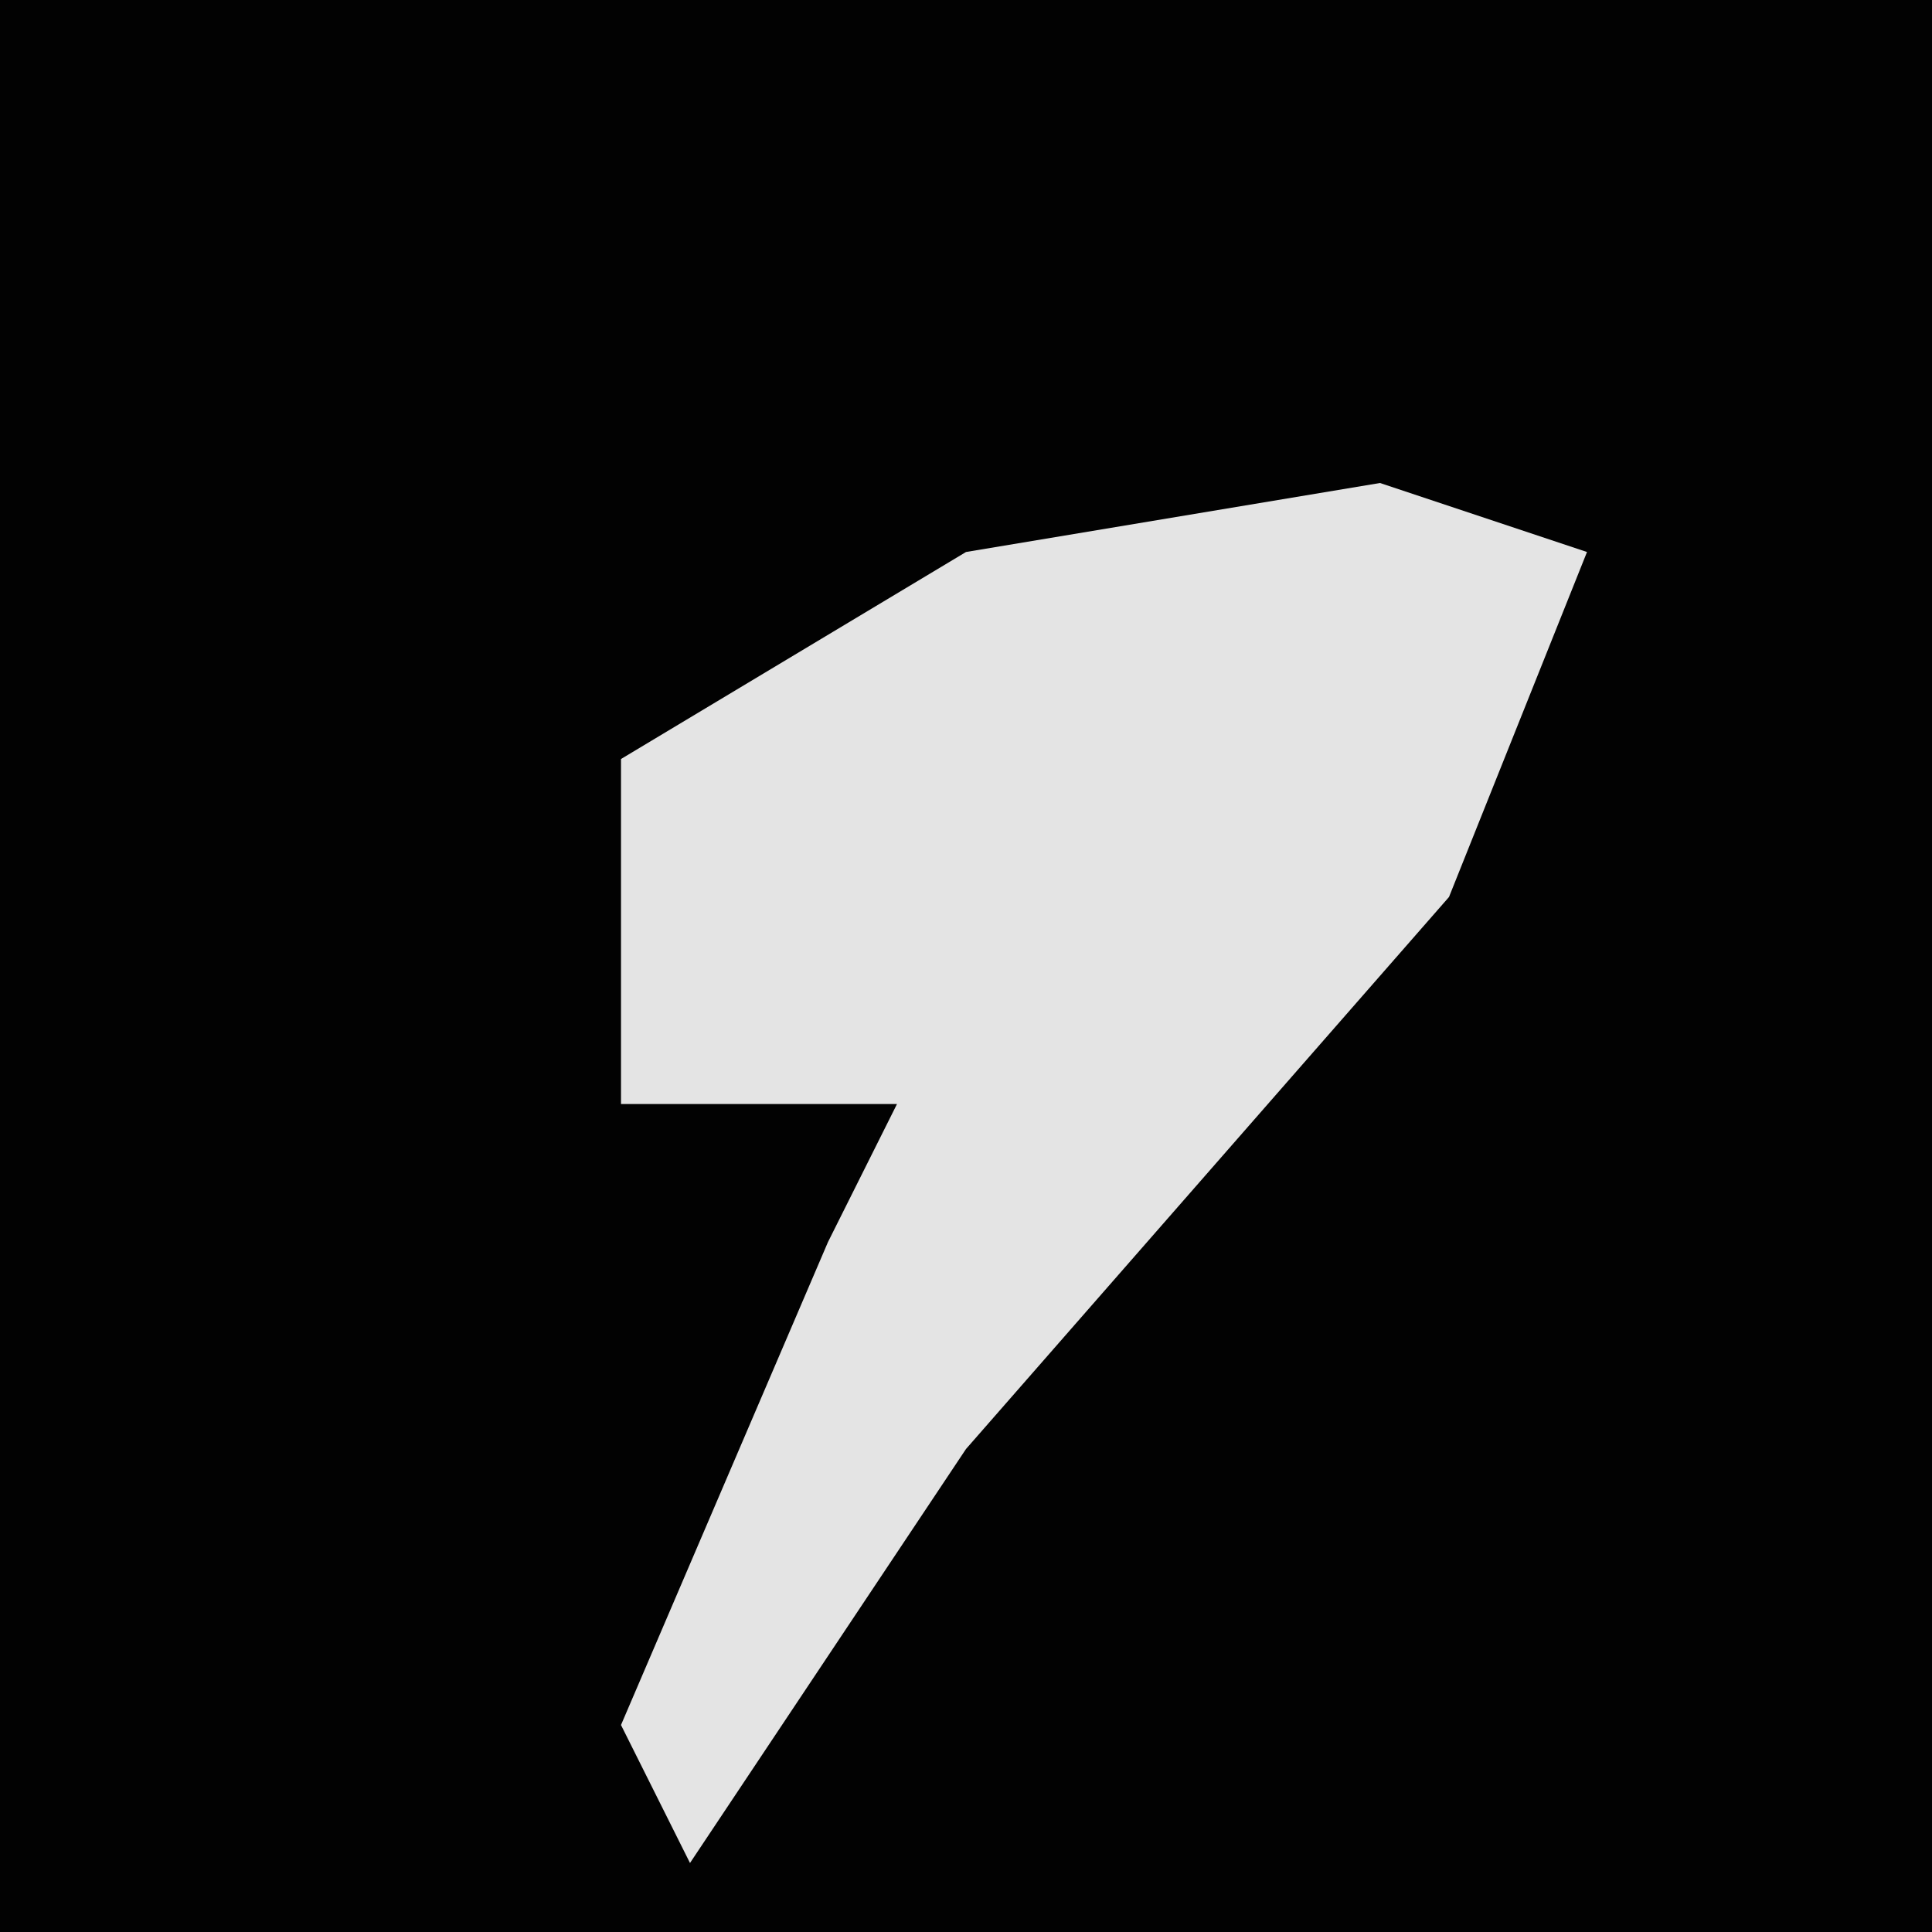 <?xml version="1.0" encoding="UTF-8"?>
<svg version="1.1" xmlns="http://www.w3.org/2000/svg" width="28" height="28">
<path d="M0,0 L28,0 L28,28 L0,28 Z " fill="#020202" transform="translate(0,0)"/>
<path d="M0,0 L3,1 L1,6 L-6,14 L-10,20 L-11,18 L-8,11 L-7,9 L-11,9 L-11,4 L-6,1 Z " fill="#E4E4E4" transform="translate(20,7)"/>
</svg>
